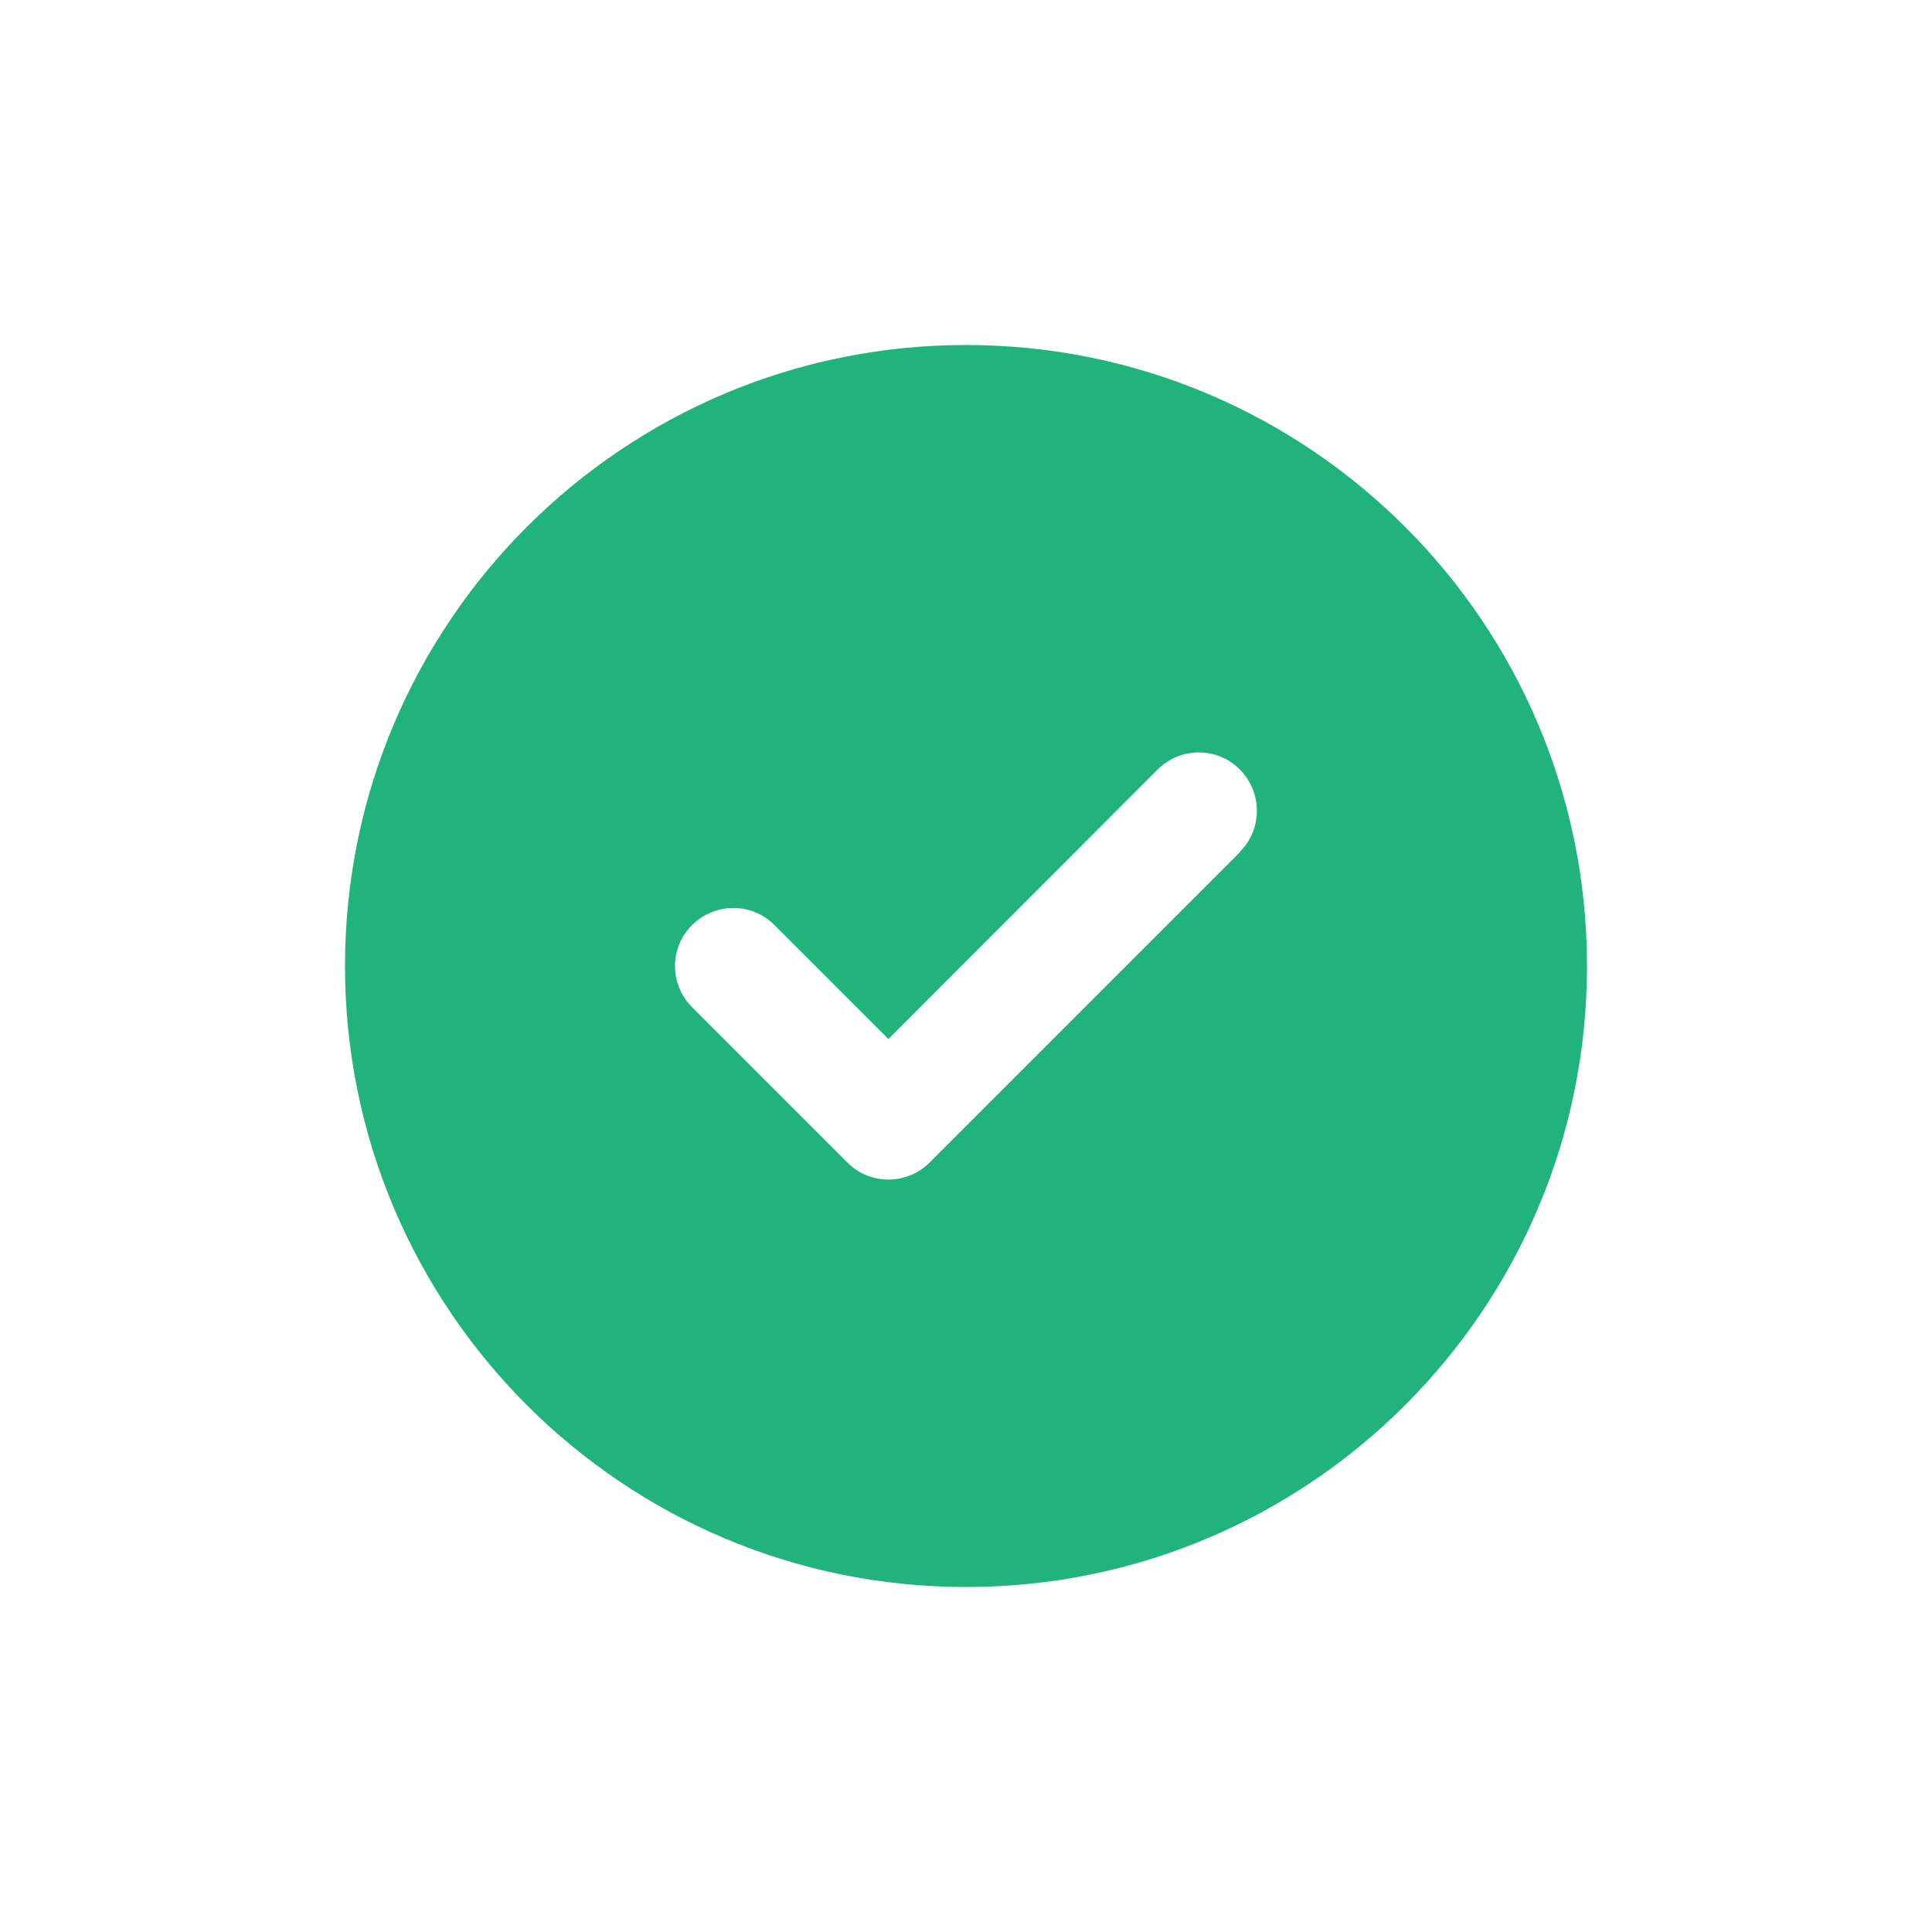 <svg width="112" height="112" viewBox="0 0 112 112" fill="none" xmlns="http://www.w3.org/2000/svg">
<g id="Vector" filter="url(#filter0_d_354_999)">
<path d="M56 82C75.884 82 92 65.884 92 46C92 26.116 75.884 10 56 10C36.116 10 20 26.116 20 46C20 65.884 36.116 82 56 82ZM71.891 39.391L53.891 57.391C52.569 58.712 50.431 58.712 49.123 57.391L40.123 48.391C38.802 47.069 38.802 44.931 40.123 43.623C41.445 42.316 43.583 42.302 44.891 43.623L51.5 50.233L67.109 34.609C68.431 33.288 70.569 33.288 71.877 34.609C73.184 35.931 73.198 38.069 71.877 39.377L71.891 39.391Z" fill="#20B37C"/>
</g>
<defs>
<filter id="filter0_d_354_999" x="0" y="0" width="112" height="112" filterUnits="userSpaceOnUse" color-interpolation-filters="sRGB">
<feFlood flood-opacity="0" result="BackgroundImageFix"/>
<feColorMatrix in="SourceAlpha" type="matrix" values="0 0 0 0 0 0 0 0 0 0 0 0 0 0 0 0 0 0 127 0" result="hardAlpha"/>
<feOffset dy="10"/>
<feGaussianBlur stdDeviation="10"/>
<feComposite in2="hardAlpha" operator="out"/>
<feColorMatrix type="matrix" values="0 0 0 0 0.125 0 0 0 0 0.702 0 0 0 0 0.486 0 0 0 0.15 0"/>
<feBlend mode="normal" in2="BackgroundImageFix" result="effect1_dropShadow_354_999"/>
<feBlend mode="normal" in="SourceGraphic" in2="effect1_dropShadow_354_999" result="shape"/>
</filter>
</defs>
</svg>
